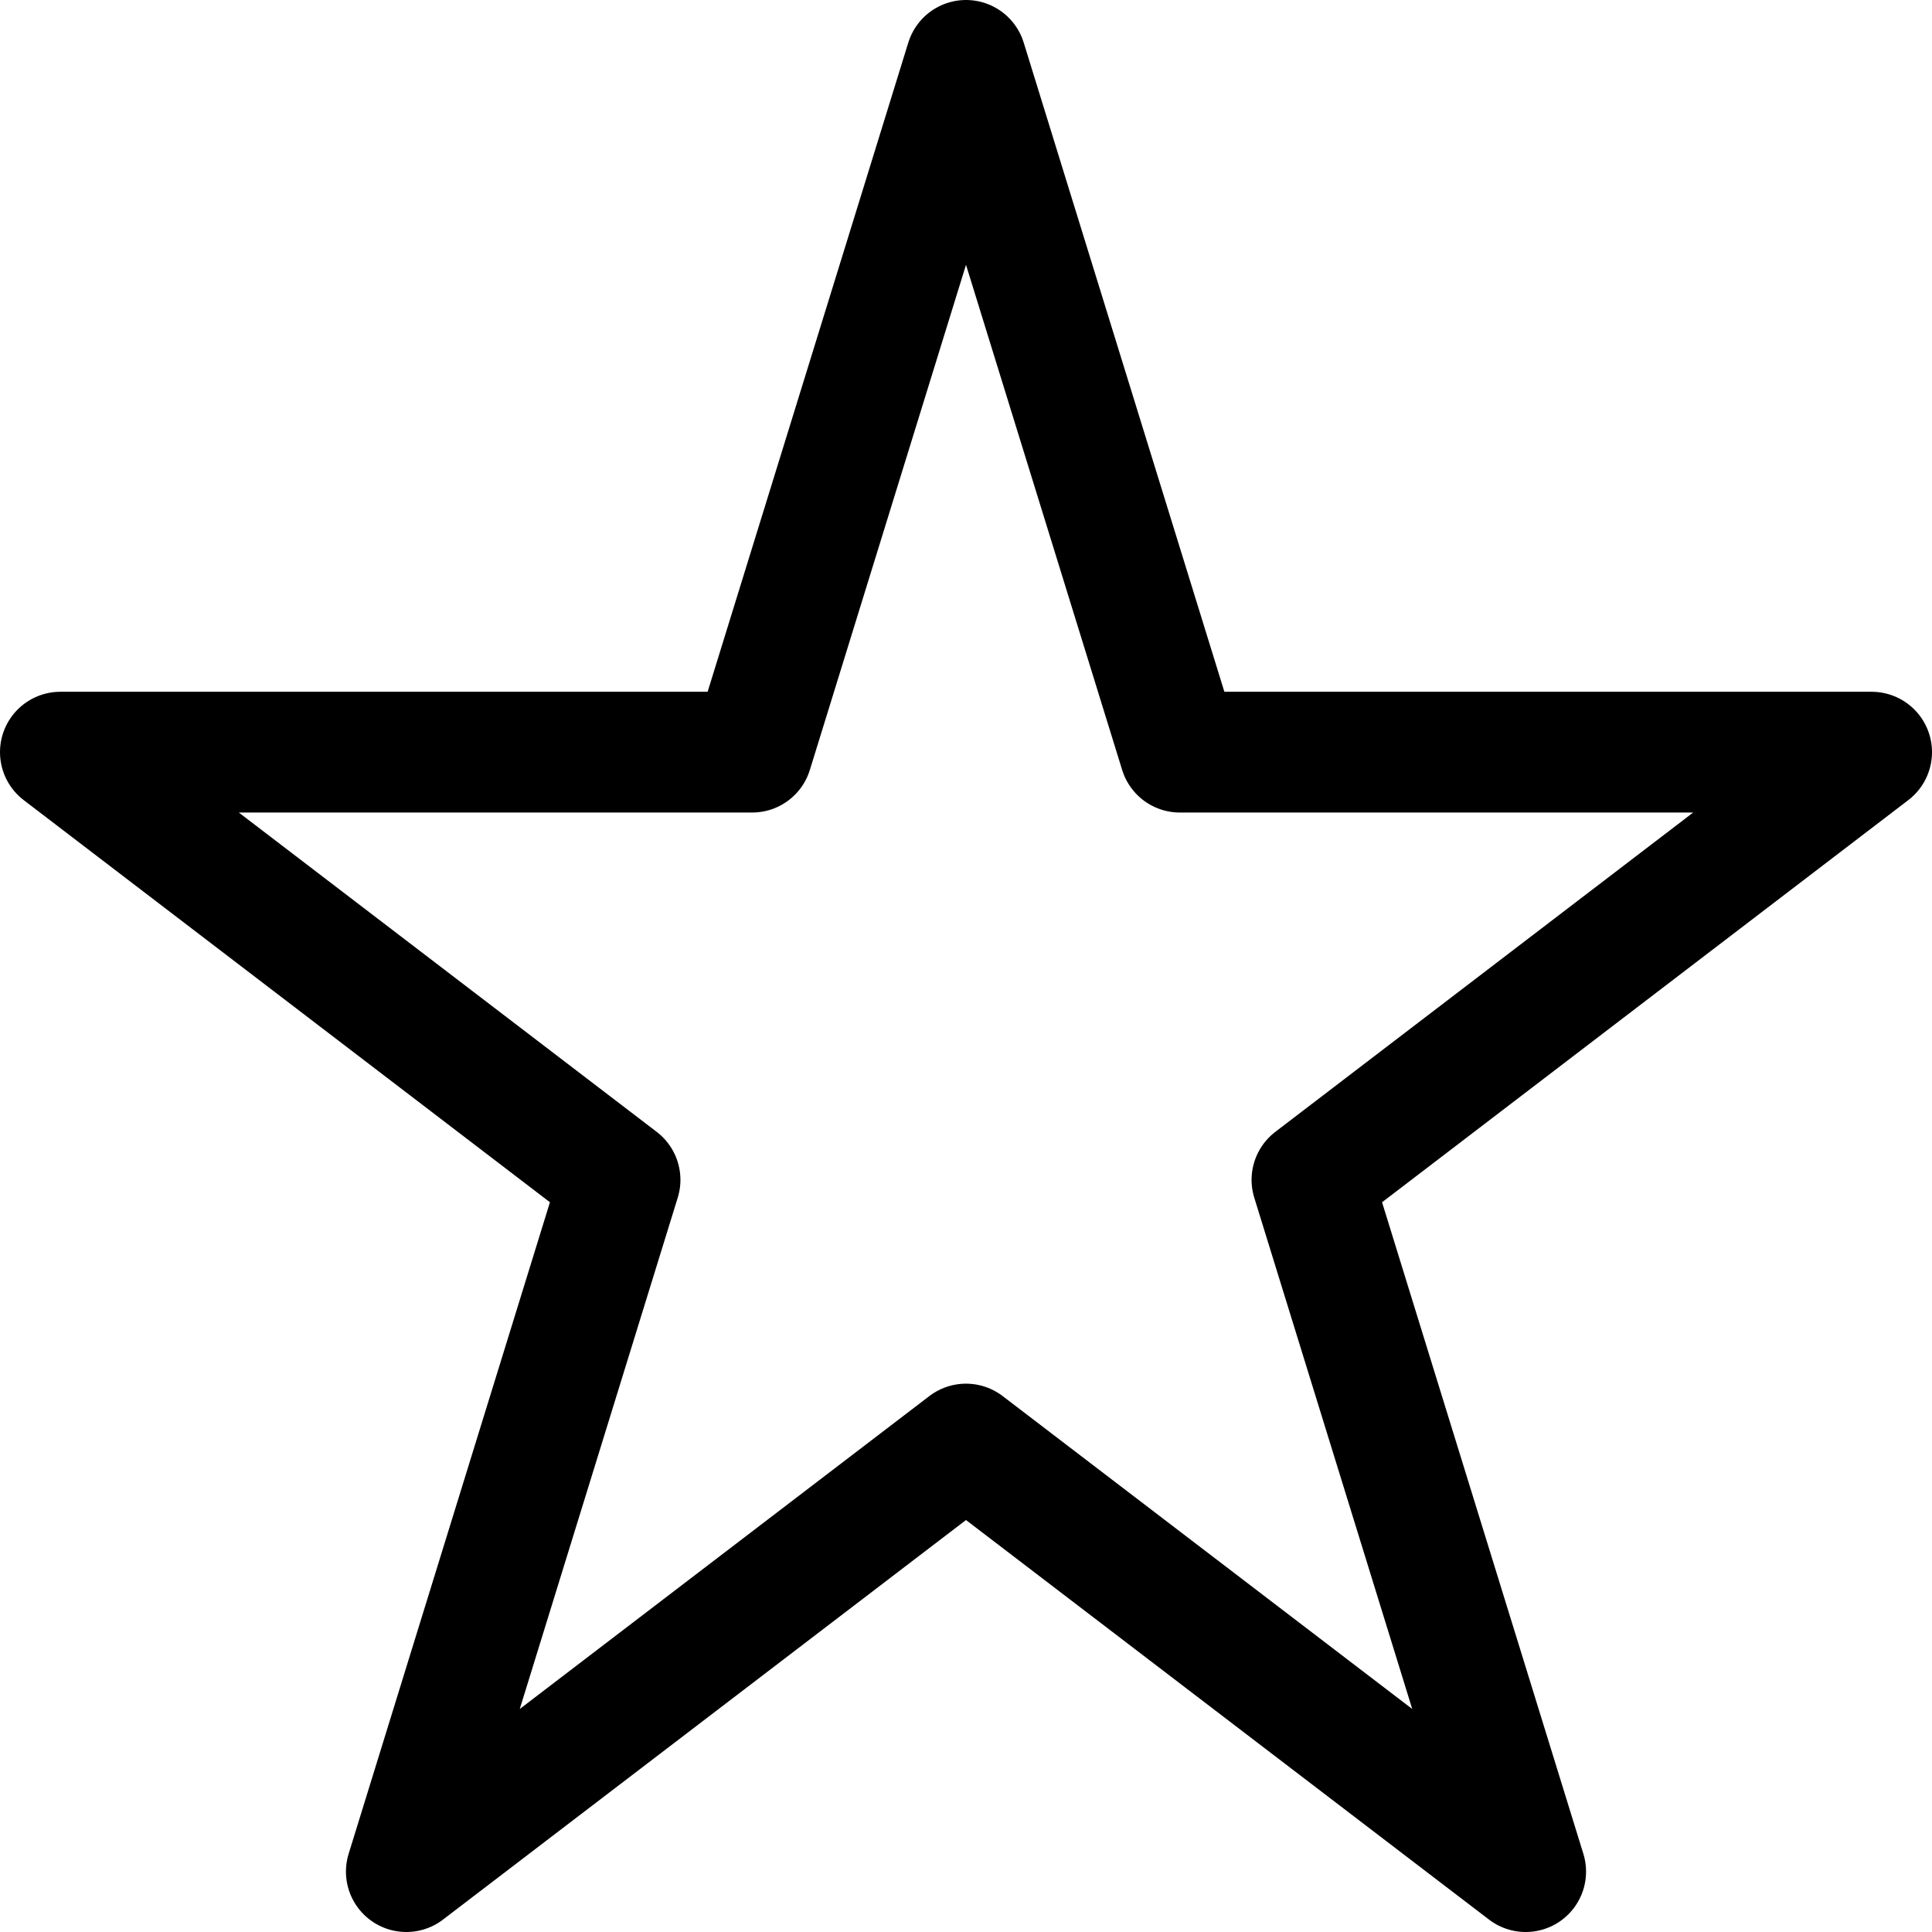 <svg xmlns="http://www.w3.org/2000/svg" viewBox="0 0 16 16">
    <g transform="translate(0.167 0.166)">
        <path d="M7.5,0,9.271,5.729H15L10.365,9.271,12.135,15,7.5,11.459,2.865,15,4.635,9.271,0,5.729H5.729Z"
            transform="translate(0.333 0.334)" fill="none" stroke="#000" stroke-linejoin="round" stroke-width="1" />
    </g>
</svg>